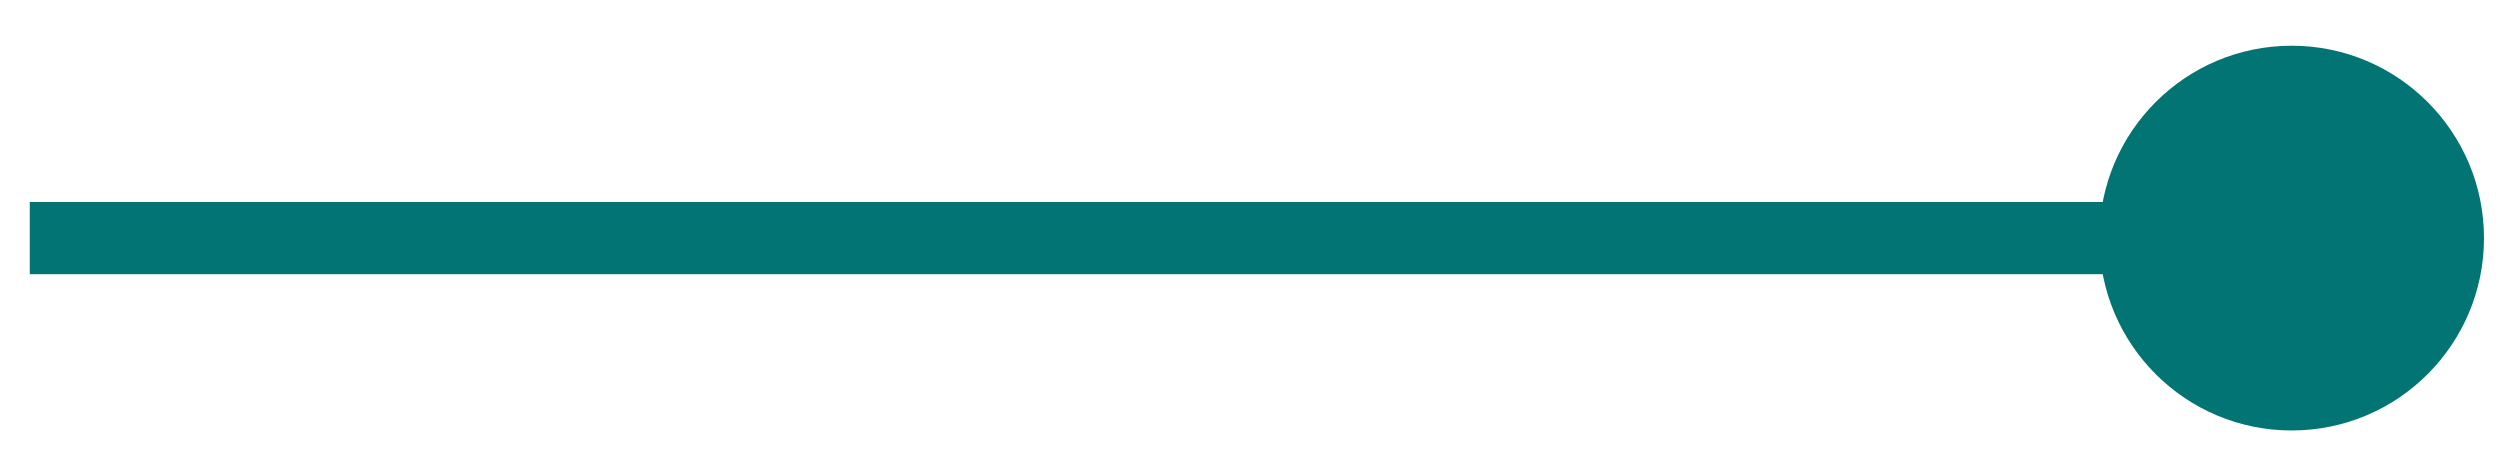 <svg width="42" height="8" viewBox="0 0 42 8" fill="none" xmlns="http://www.w3.org/2000/svg">
<path d="M41.731 4C41.731 2.215 40.285 0.768 38.5 0.768C36.715 0.768 35.269 2.215 35.269 4C35.269 5.785 36.715 7.232 38.5 7.232C40.285 7.232 41.731 5.785 41.731 4ZM38.5 4L38.5 3.394L0.5 3.394L0.5 4L0.5 4.606L38.5 4.606L38.5 4Z" fill="#017473"/>
</svg>
